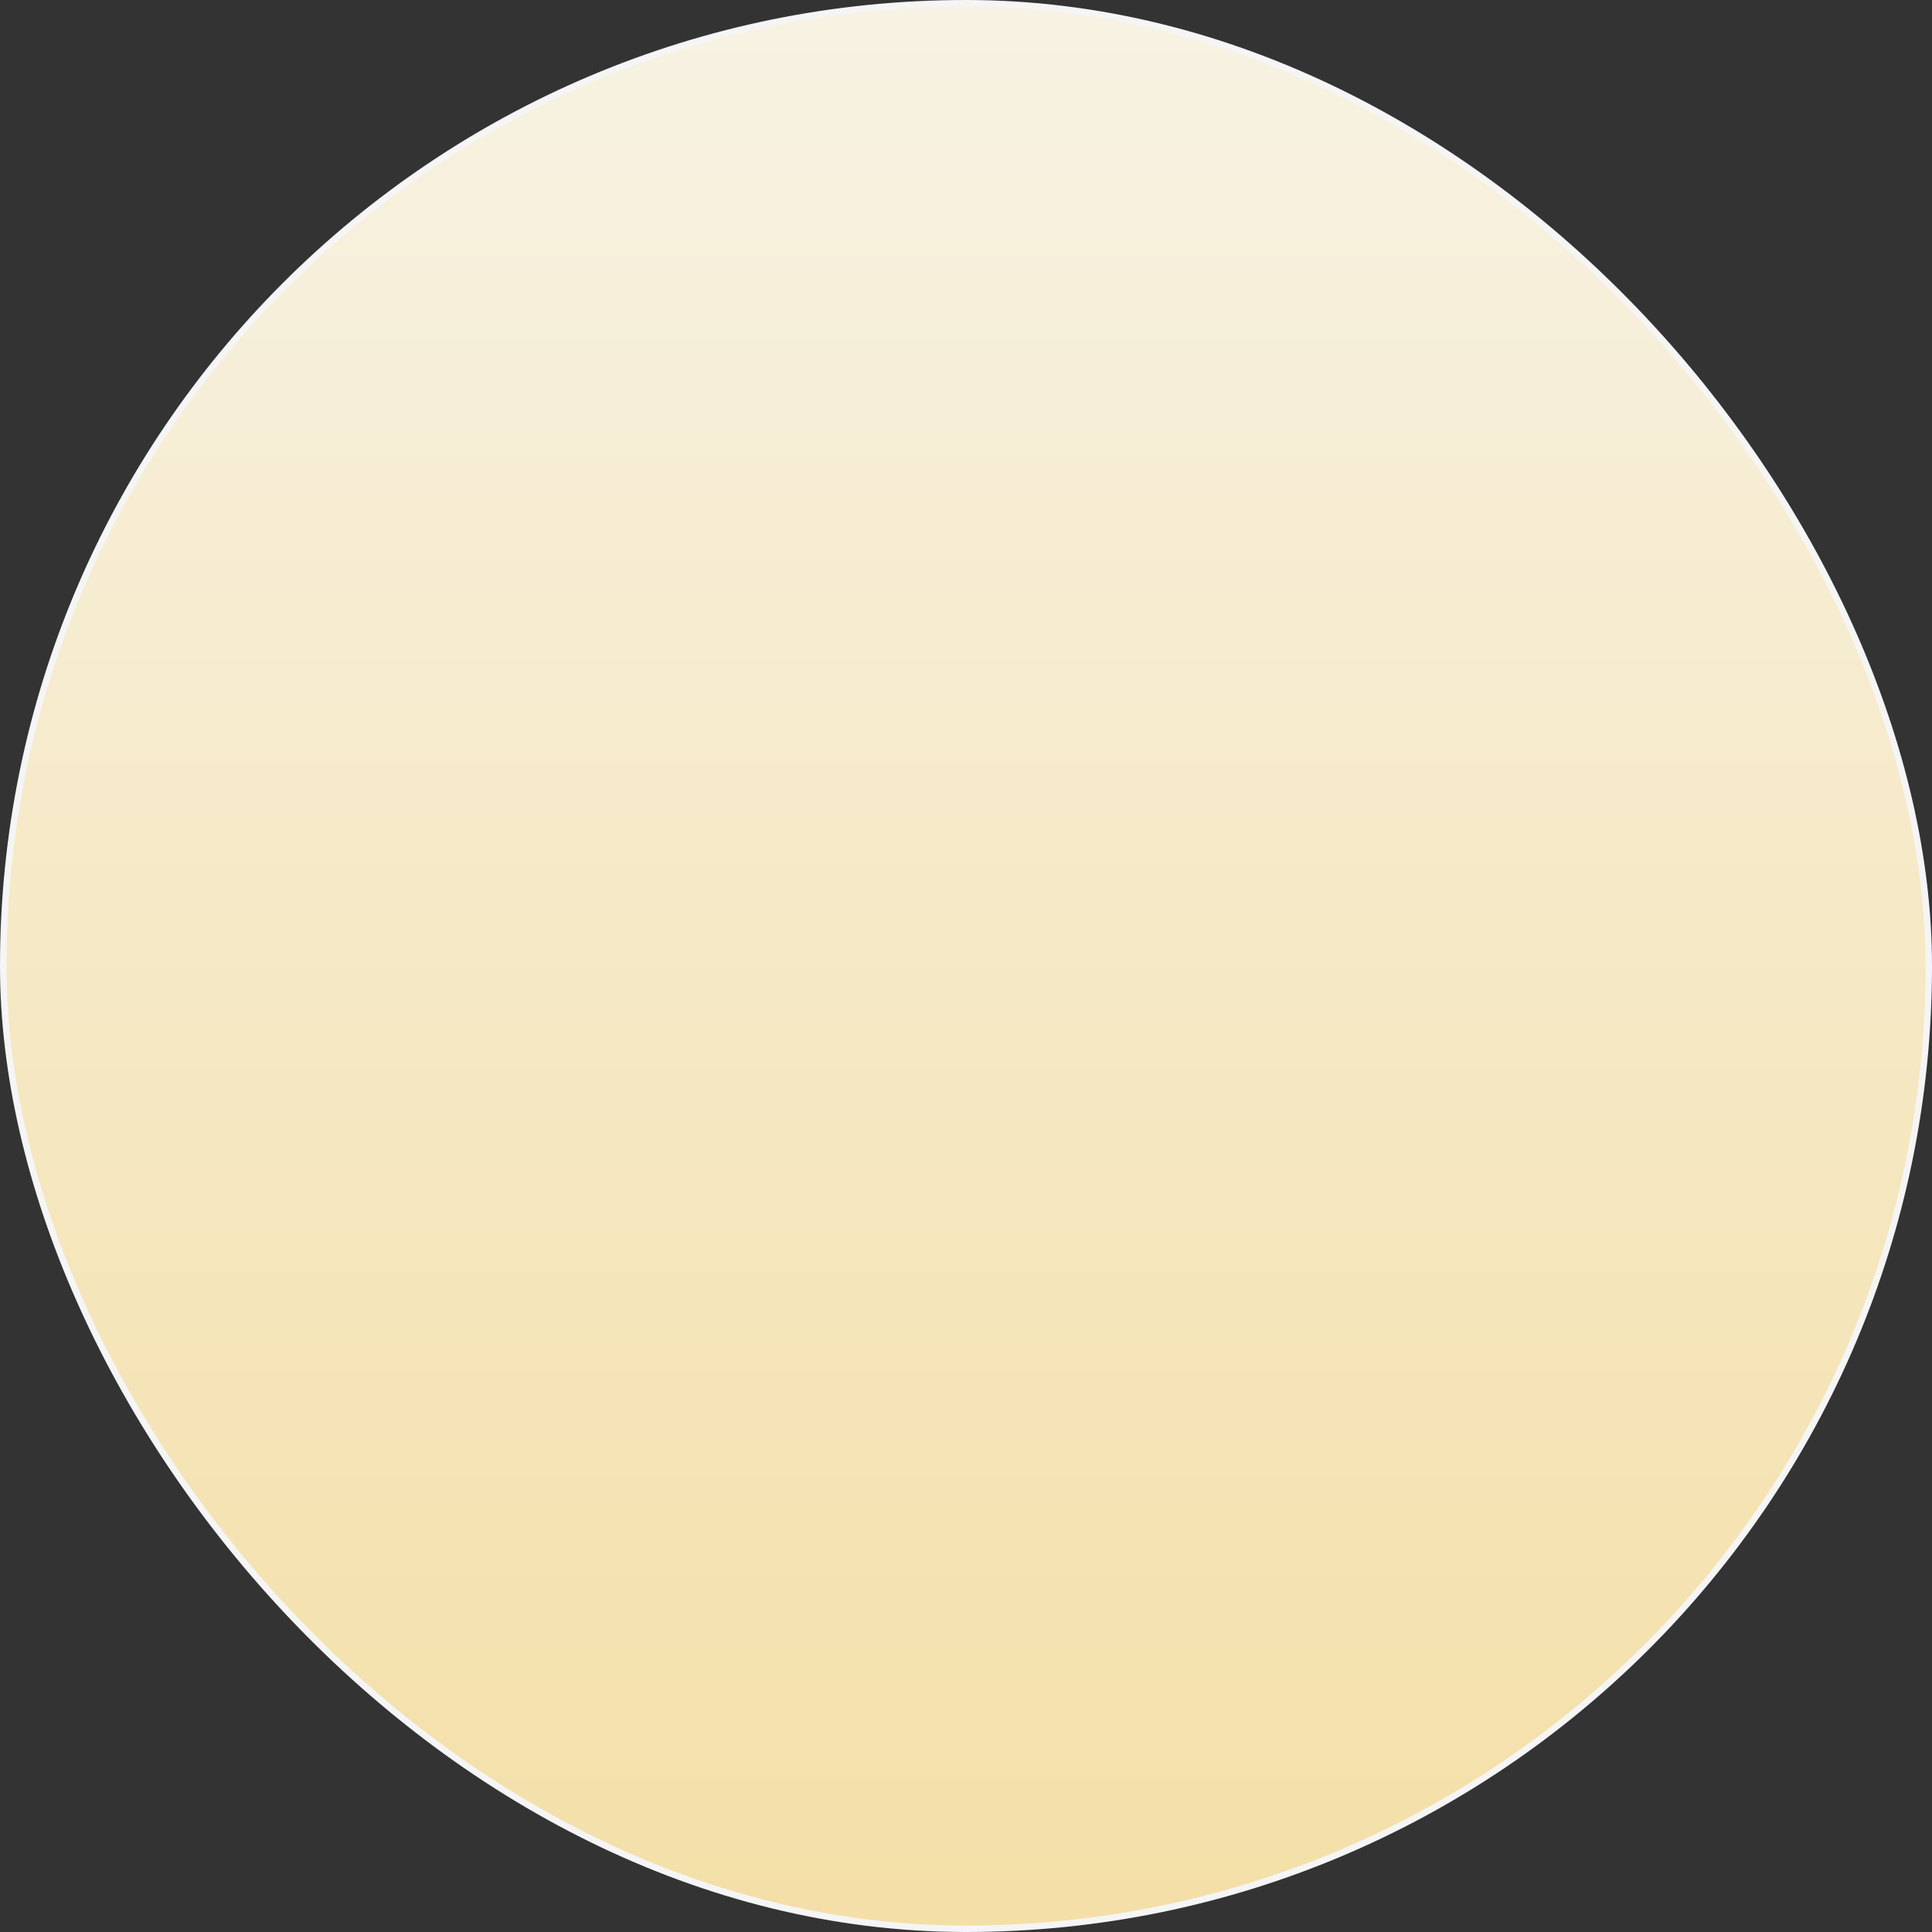 <svg width="300" height="300" viewBox="0 0 300 300" fill="none" xmlns="http://www.w3.org/2000/svg">
<rect x="0" y="0" width="300" height="300" fill="#333333" stroke="none"/>
<rect x="0.5" y="0.5" width="299" height="299" rx="149.5" fill="url(#paint0_linear_510_3156)" stroke="#F5F5F5"/>
<defs>
<linearGradient id="paint0_linear_510_3156" x1="150" y1="0" x2="150" y2="300" gradientUnits="userSpaceOnUse">
<stop stop-color="#F7F2E3"/>
<stop offset="1" stop-color="#F4DFA7"/>
</linearGradient>
</defs>
</svg>
